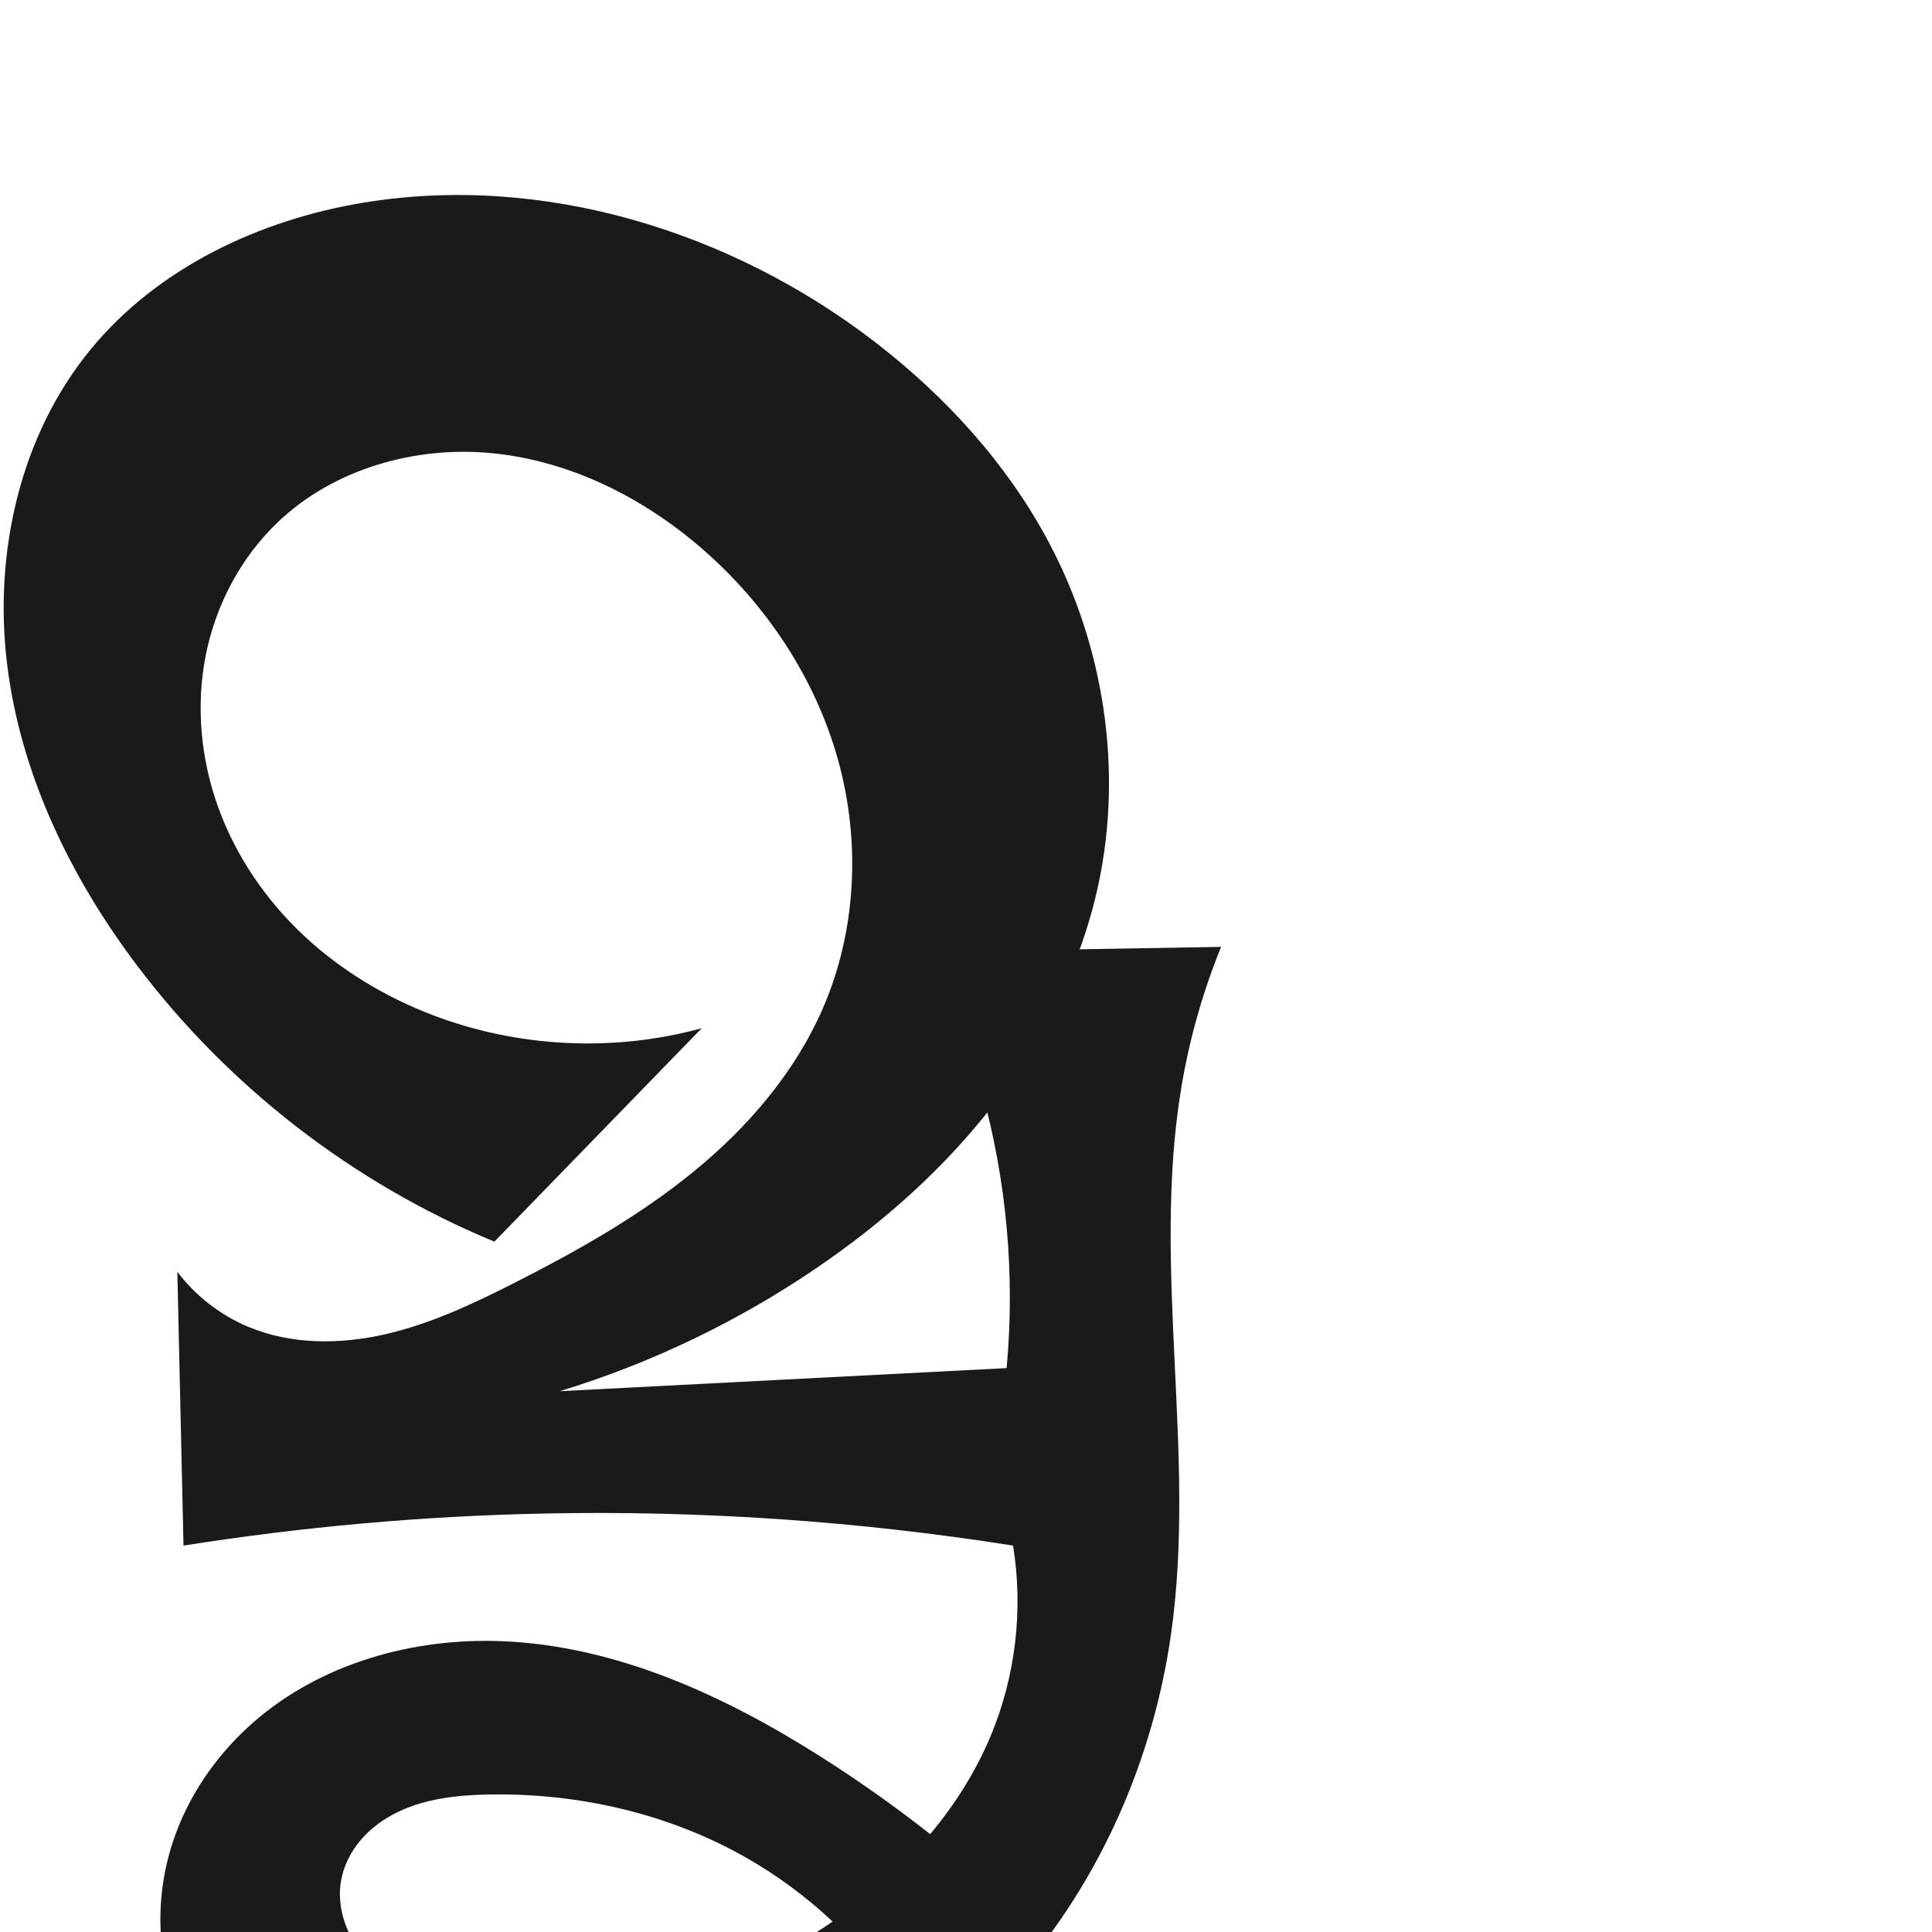 <?xml version="1.0" encoding="UTF-8" standalone="no"?>
<svg
   xmlns:dc="http://purl.org/dc/elements/1.1/"
   xmlns:cc="http://creativecommons.org/ns#"
   xmlns:rdf="http://www.w3.org/1999/02/22-rdf-syntax-ns#"
   xmlns:svg="http://www.w3.org/2000/svg"
   xmlns="http://www.w3.org/2000/svg"
   xmlns:sodipodi="http://sodipodi.sourceforge.net/DTD/sodipodi-0.dtd"
   xmlns:inkscape="http://www.inkscape.org/namespaces/inkscape"
   xml:space="preserve"
   width="1000"
   height="1000"
   version="1.1"
   style="clip-rule:evenodd;fill-rule:evenodd;image-rendering:optimizeQuality;shape-rendering:geometricPrecision;text-rendering:geometricPrecision"
   viewBox="0 0 1000 1000"
   id="svg10"
   sodipodi:docname="മൃ.svg"
   inkscape:version="1.0.1 (3bc2e813f5, 2020-09-07)"><sodipodi:namedview
   pagecolor="#ffffff"
   bordercolor="#666666"
   borderopacity="1"
   objecttolerance="10"
   gridtolerance="10"
   guidetolerance="10"
   inkscape:pageopacity="0"
   inkscape:pageshadow="2"
   inkscape:window-width="1920"
   inkscape:window-height="1015"
   id="namedview12"
   showgrid="false"
   inkscape:zoom="0.84890884"
   inkscape:cx="327.86116"
   inkscape:cy="739.37689"
   inkscape:window-x="1920"
   inkscape:window-y="0"
   inkscape:window-maximized="1"
   inkscape:current-layer="svg10"
   showguides="true"
   inkscape:guide-bbox="true"
   inkscape:document-rotation="0"><sodipodi:guide
     position="0,1000"
     orientation="0,1"
     id="guide16"
     inkscape:label=""
     inkscape:locked="true"
     inkscape:color="rgb(0,0,255)" /><sodipodi:guide
     position="1763.312,2036.169"
     orientation="1000,0"
     id="guide18" /><sodipodi:guide
     position="0,200"
     orientation="0,1"
     id="guide20"
     inkscape:label="base"
     inkscape:locked="true"
     inkscape:color="rgb(0,0,255)" /><inkscape:grid
     type="xygrid"
     id="grid24"
     originx="-473.376"
     originy="-489.692" /><sodipodi:guide
     position="0,0"
     orientation="0,1"
     id="guide34"
     inkscape:label="bottom"
     inkscape:locked="true"
     inkscape:color="rgb(0,0,255)" /><sodipodi:guide
     position="225.051,1693.319"
     orientation="0,1"
     id="guide44"
     inkscape:label=""
     inkscape:locked="false"
     inkscape:color="rgb(0,0,255)" /><sodipodi:guide
     position="0,900"
     orientation="0,1"
     id="guide46"
     inkscape:label=""
     inkscape:locked="true"
     inkscape:color="rgb(0,0,255)" /><sodipodi:guide
     position="638.467,573.57"
     orientation="1,0"
     id="guide841"
  inkscape:label="width"  />    </sodipodi:namedview>
 <defs
   id="defs4">
  <style
   type="text/css"
   id="style2">
   <![CDATA[
    .fil0 {fill:#EF7F1A;fill-rule:nonzero}
   ]]>
  </style>
 <inkscape:path-effect
   effect="spiro"
   id="path-effect1214"
   is_visible="true"
   lpeversion="1" /><inkscape:path-effect
   effect="spiro"
   id="path-effect1195"
   is_visible="true"
   lpeversion="1" /><inkscape:path-effect
   effect="spiro"
   id="path-effect992"
   is_visible="true"
   lpeversion="1" /><inkscape:path-effect
   effect="spiro"
   id="path-effect1343"
   is_visible="true"
   lpeversion="1" /></defs>
 
<path
   style="clip-rule:evenodd;display:inline;fill:#1a1a1a;fill-rule:nonzero;stroke:none;stroke-width:1.803px;stroke-linecap:butt;stroke-linejoin:miter;stroke-opacity:1;image-rendering:optimizeQuality;shape-rendering:geometricPrecision;text-rendering:geometricPrecision"
   d="m 512.836,898.379 c -11.823,28.369 -30.87,53.443 -53.67,74.052 -22.8,20.61 -49.298,36.869 -77.165,49.832 -25.978,12.085 -53.5,21.443 -81.994,24.45 -28.493,3.007 -58.082,-0.593 -83.771,-13.282 -11.471,-5.666 -22.239,-13.25 -29.896,-23.5 -7.657,-10.25 -11.951,-23.395 -9.891,-36.023 1.3,-7.968 5.064,-15.448 10.312,-21.583 5.248,-6.135 11.941,-10.955 19.213,-14.461 14.544,-7.013 31.054,-8.757 47.198,-9.037 45.827,-0.796 92.1,9.653 132.042,32.133 33.565,18.891 62.378,46.152 83.098,78.62 l 49.213,-59.829 c -28.806,-26.029 -59.819,-49.615 -92.596,-70.423 -49.946,-31.707 -105.788,-57.395 -164.897,-59.845 -46.293,-1.919 -94.132,11.521 -128.974,42.063 -17.421,15.271 -31.369,34.617 -39.617,56.266 -8.248,21.648 -10.697,45.585 -6.231,68.317 3.912,19.909 13.047,38.668 25.654,54.566 12.606,15.899 28.626,28.97 46.326,38.89 35.4,19.84 76.825,26.873 117.404,26.559 95.131,-0.735 189.9,-42.36 252.307,-114.164 42.772,-49.213 69.976,-111.387 79.187,-175.935 13.36,-93.623 -10.158,-189.855 5.361,-283.144 4.146,-24.925 11.065,-49.388 20.587,-72.793 l -151.65,2.605 c 11.491,22.914 20.766,46.938 27.654,71.629 13.002,46.611 17.424,95.6 12.979,143.786 l -231.307,11.956 c 47.264,-14.445 92.324,-36.076 133.155,-63.921 34.701,-23.665 66.481,-51.95 92.029,-85.289 25.548,-33.339 44.762,-71.845 53.59,-112.909 C 581.306,398.346 571.448,334.428 542.809,280.588 521.161,239.89 489.334,205.092 452.81,176.967 378.346,119.626 281.076,89.654 188.332,104.866 134.275,113.733 81.459,138.672 46.753,181.054 10.309,225.558 -3.248,286.236 3.625,343.346 c 6.873,57.11 32.807,110.754 67.498,156.638 47.49,62.812 111.999,112.626 184.779,142.686 L 363.218,532.203 c -45.459,12.452 -94.85,10.085 -138.91,-6.655 -24.859,-9.445 -48.088,-23.413 -67.44,-41.652 -19.352,-18.239 -34.764,-40.79 -43.838,-65.787 -9.074,-24.996 -11.704,-52.43 -6.614,-78.53 5.089,-26.101 18.005,-50.761 37.218,-69.146 29.124,-27.869 71.488,-39.85 111.595,-35.812 40.107,4.038 77.828,23.04 108.257,49.477 33.125,28.778 58.467,66.852 70.25,109.121 11.783,42.268 9.631,88.628 -7.898,128.854 -14.499,33.271 -38.895,61.558 -67.012,84.505 -28.117,22.947 -59.968,40.869 -92.325,57.307 -21.481,10.913 -43.488,21.305 -66.972,26.694 -23.484,5.39 -48.786,5.485 -71.015,-3.812 -14.457,-6.047 -27.267,-15.982 -36.72,-28.48 L 94.977,800 c 61.524,-9.737 123.711,-15.282 185.987,-16.584 81.405,-1.701 162.961,3.856 243.382,16.584 5.392,33.01 1.356,67.506 -11.51,98.379 z"
   id="path979-0-6-9"
   inkscape:path-effect="#path-effect1343"
   inkscape:original-d="m 512.8362,898.37929 c -26.90944,53.69465 -75.81708,99.79539 -130.83482,123.88441 -50.73047,22.2119 -116.07097,35.6129 -165.76427,11.1686 -21.41449,-10.5339 -45.11485,-36.25968 -39.78657,-59.52235 6.62265,-28.91376 47.37725,-40.75858 76.72304,-45.08169 44.81488,-6.60195 92.25007,10.48699 132.04198,32.13329 33.49659,18.22173 83.09836,78.62025 83.09836,78.62025 l 49.21347,-59.82945 c 0,0 -58.55025,-51.86004 -92.59629,-70.42314 -51.33841,-27.99152 -107.66743,-71.84346 -164.8968,-59.84527 -78.7947,16.51937 -182.723599,86.52664 -174.821838,166.64566 7.335339,74.3758 114.830188,114.7913 189.384038,120.016 92.08543,6.4533 187.0981,-48.8251 252.30732,-114.1637 45.4301,-45.52022 65.09412,-113.18686 79.18733,-175.93529 20.6864,-92.10387 -10.1035,-185.91317 5.36143,-283.14432 4.35306,-24.83736 20.58652,-72.79276 20.58652,-72.79276 l -151.64976,2.60483 c 0,0 21.83801,46.70506 27.6537,71.62932 10.93488,46.86438 12.97875,143.78554 12.97875,143.78554 l -231.30657,11.95592 c 0,0 95.25737,-32.49258 133.15543,-63.921 C 485.9746,603.83145 548.60959,537.50011 568.48934,457.96661 582.97656,400.00716 567.6855,334.90533 542.80948,280.58809 523.76,238.9932 491.55029,201.30304 452.81049,176.96698 375.4343,128.35977 279.11776,94.492781 188.33164,104.86628 135.08591,110.9503 72.466395,134.03353 46.753003,181.05425 -4.4028105,274.60007 9.5281849,458.50247 71.122974,499.98338 132.7179,541.46495 255.90229,642.66958 255.90229,642.66958 L 363.21758,532.20283 c 0,0 -102.18111,21.6273 -138.9102,-6.6552 -70.66605,-54.41498 -135.589097,-184.83742 -80.67381,-255.11538 45.20942,-57.85686 163.1443,-32.97802 219.85238,13.66427 63.33221,52.09062 86.08586,159.48181 62.35161,237.97455 -20.57933,68.05826 -95.18413,111.15502 -159.33665,141.8124 -42.06676,20.10355 -106.90687,36.69122 -137.98613,22.88219 C 97.435515,672.95732 91.794886,658.28552 91.794886,658.28552 L 94.976544,800 c 0,0 123.748986,-15.93359 185.987336,-16.58393 C 362.27503,782.56644 524.34627,800 524.34627,800 c -5.52041,34.02251 3.28279,68.86186 -11.51007,98.37929 z"
   sodipodi:nodetypes="aaaaaaccaaaaaacccaccaaaaaasccaaaaasccaca" /></svg>
